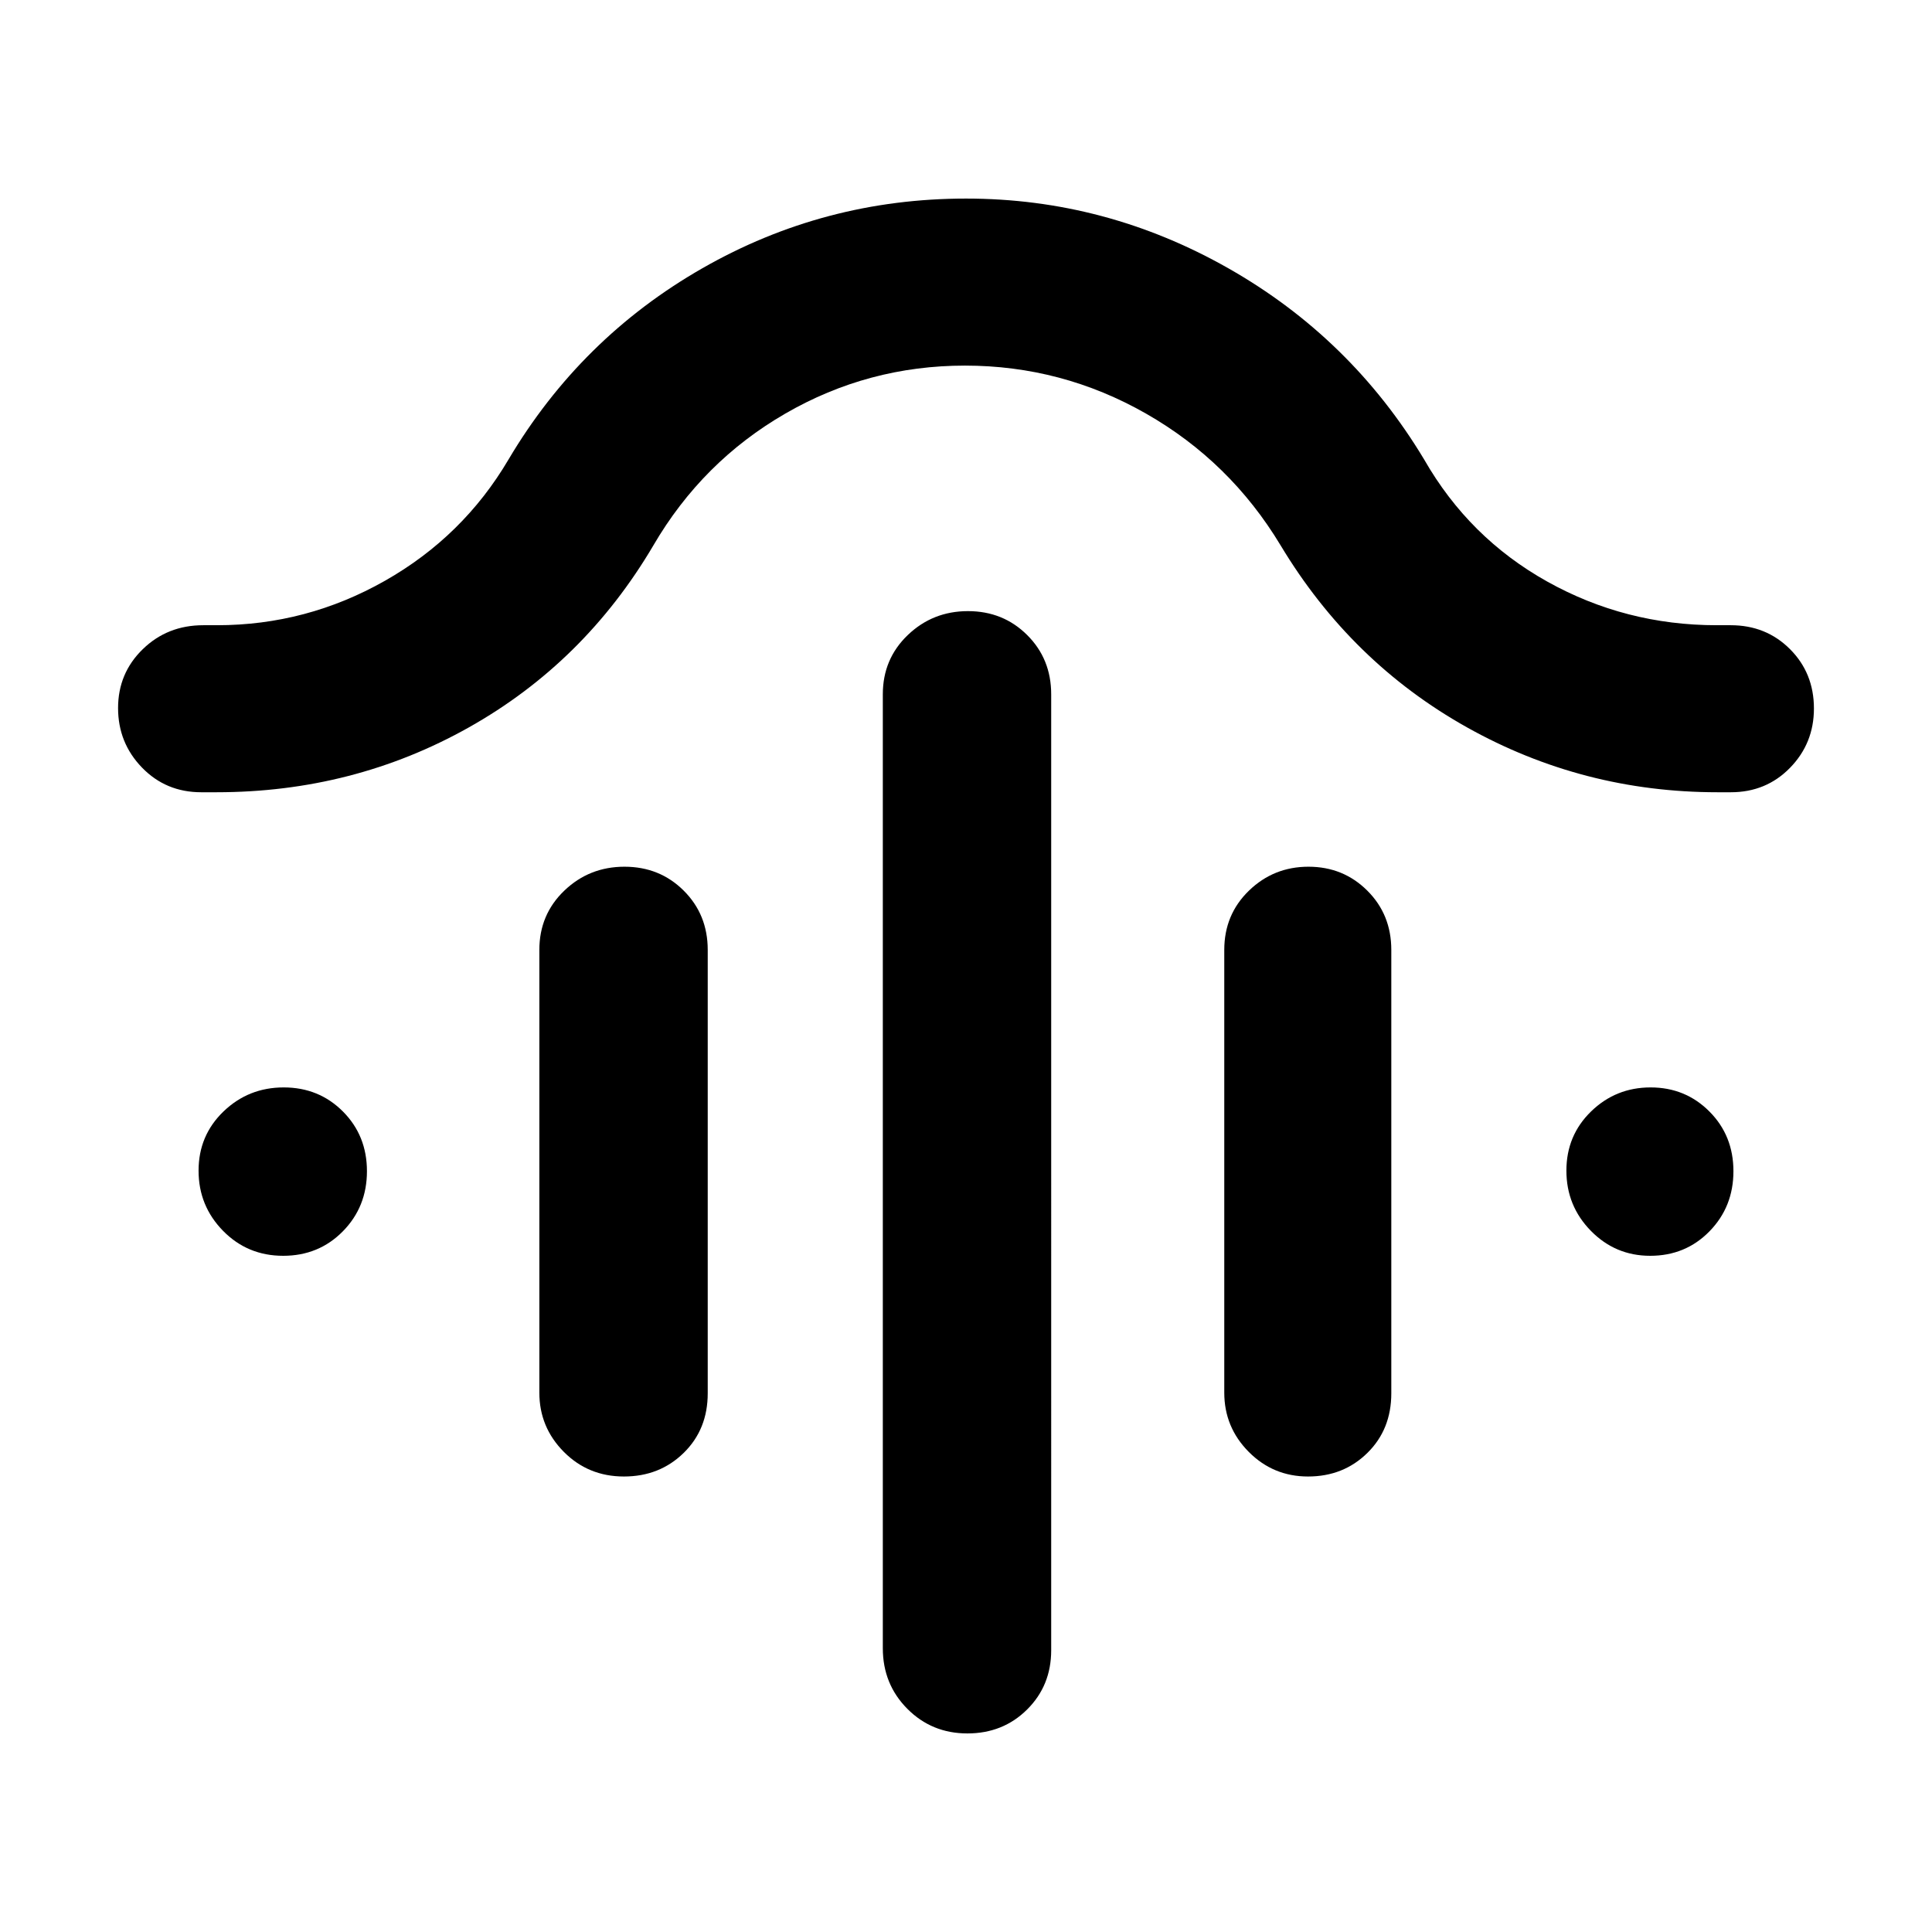 <svg xmlns="http://www.w3.org/2000/svg" height="40" viewBox="0 -960 960 960" width="40"><path d="M480.977-656.334q17.497 0 29.426 11.884 11.93 11.883 11.93 29.449V-140q0 17.567-11.971 29.45-11.97 11.883-29.666 11.883-17.696 0-29.862-12.25-12.167-12.25-12.167-30.083v-474.001q0-17.566 12.406-29.449 12.407-11.884 29.904-11.884Zm-170.667 127q17.497 0 29.427 11.884 11.929 11.883 11.929 29.449v220.334q0 17.934-11.97 29.633-11.971 11.7-29.667 11.7t-29.862-12.241Q268-250.817 268-268v-220.001q0-17.566 12.407-29.449 12.406-11.884 29.903-11.884Zm339.865 0q17.299 0 29.228 11.884 11.93 11.883 11.93 29.449v220.334q0 17.934-11.897 29.633-11.896 11.7-29.483 11.7-17.303 0-29.461-12.241-12.158-12.242-12.158-29.425v-220.001q0-17.566 12.272-29.449 12.271-11.884 29.569-11.884Zm-170.693-249q-48.024 0-89.253 23.834Q349-730.667 324.666-689q-34.254 58.138-91.627 90.402-57.372 32.264-125.472 32.264H100q-17.567 0-29.45-12.272-11.883-12.271-11.883-29.569 0-17.299 12.25-29.228 12.25-11.93 30.083-11.93h6.856q44.47 0 83.384-22.064 38.913-22.064 61.427-60.27 35.815-60.407 96.329-95.036 60.515-34.63 131.028-34.63 69.309 0 130.317 34.63 61.008 34.629 97.325 95.036 22.334 38.975 61.167 60.654 38.834 21.68 84.167 21.68h7q17.566 0 29.45 11.897 11.883 11.896 11.883 29.483 0 17.303-11.867 29.461-11.866 12.158-29.408 12.158h-6.625q-66.911 0-124.523-32.264-57.612-32.264-92.576-90.402-25.113-41.667-66.914-65.5-41.8-23.834-89.938-23.834ZM140.696-336.001q-17.696 0-29.862-12.406-12.167-12.406-12.167-29.903t12.406-29.427q12.407-11.93 29.904-11.93t29.426 11.971q11.93 11.971 11.93 29.666 0 17.696-11.971 29.863-11.97 12.166-29.666 12.166Zm679.257 0q-17.303 0-29.461-12.406-12.158-12.406-12.158-29.903t12.272-29.427q12.271-11.93 29.569-11.93 17.299 0 29.228 11.971 11.93 11.971 11.93 29.666 0 17.696-11.897 29.863-11.896 12.166-29.483 12.166Z"/></svg>